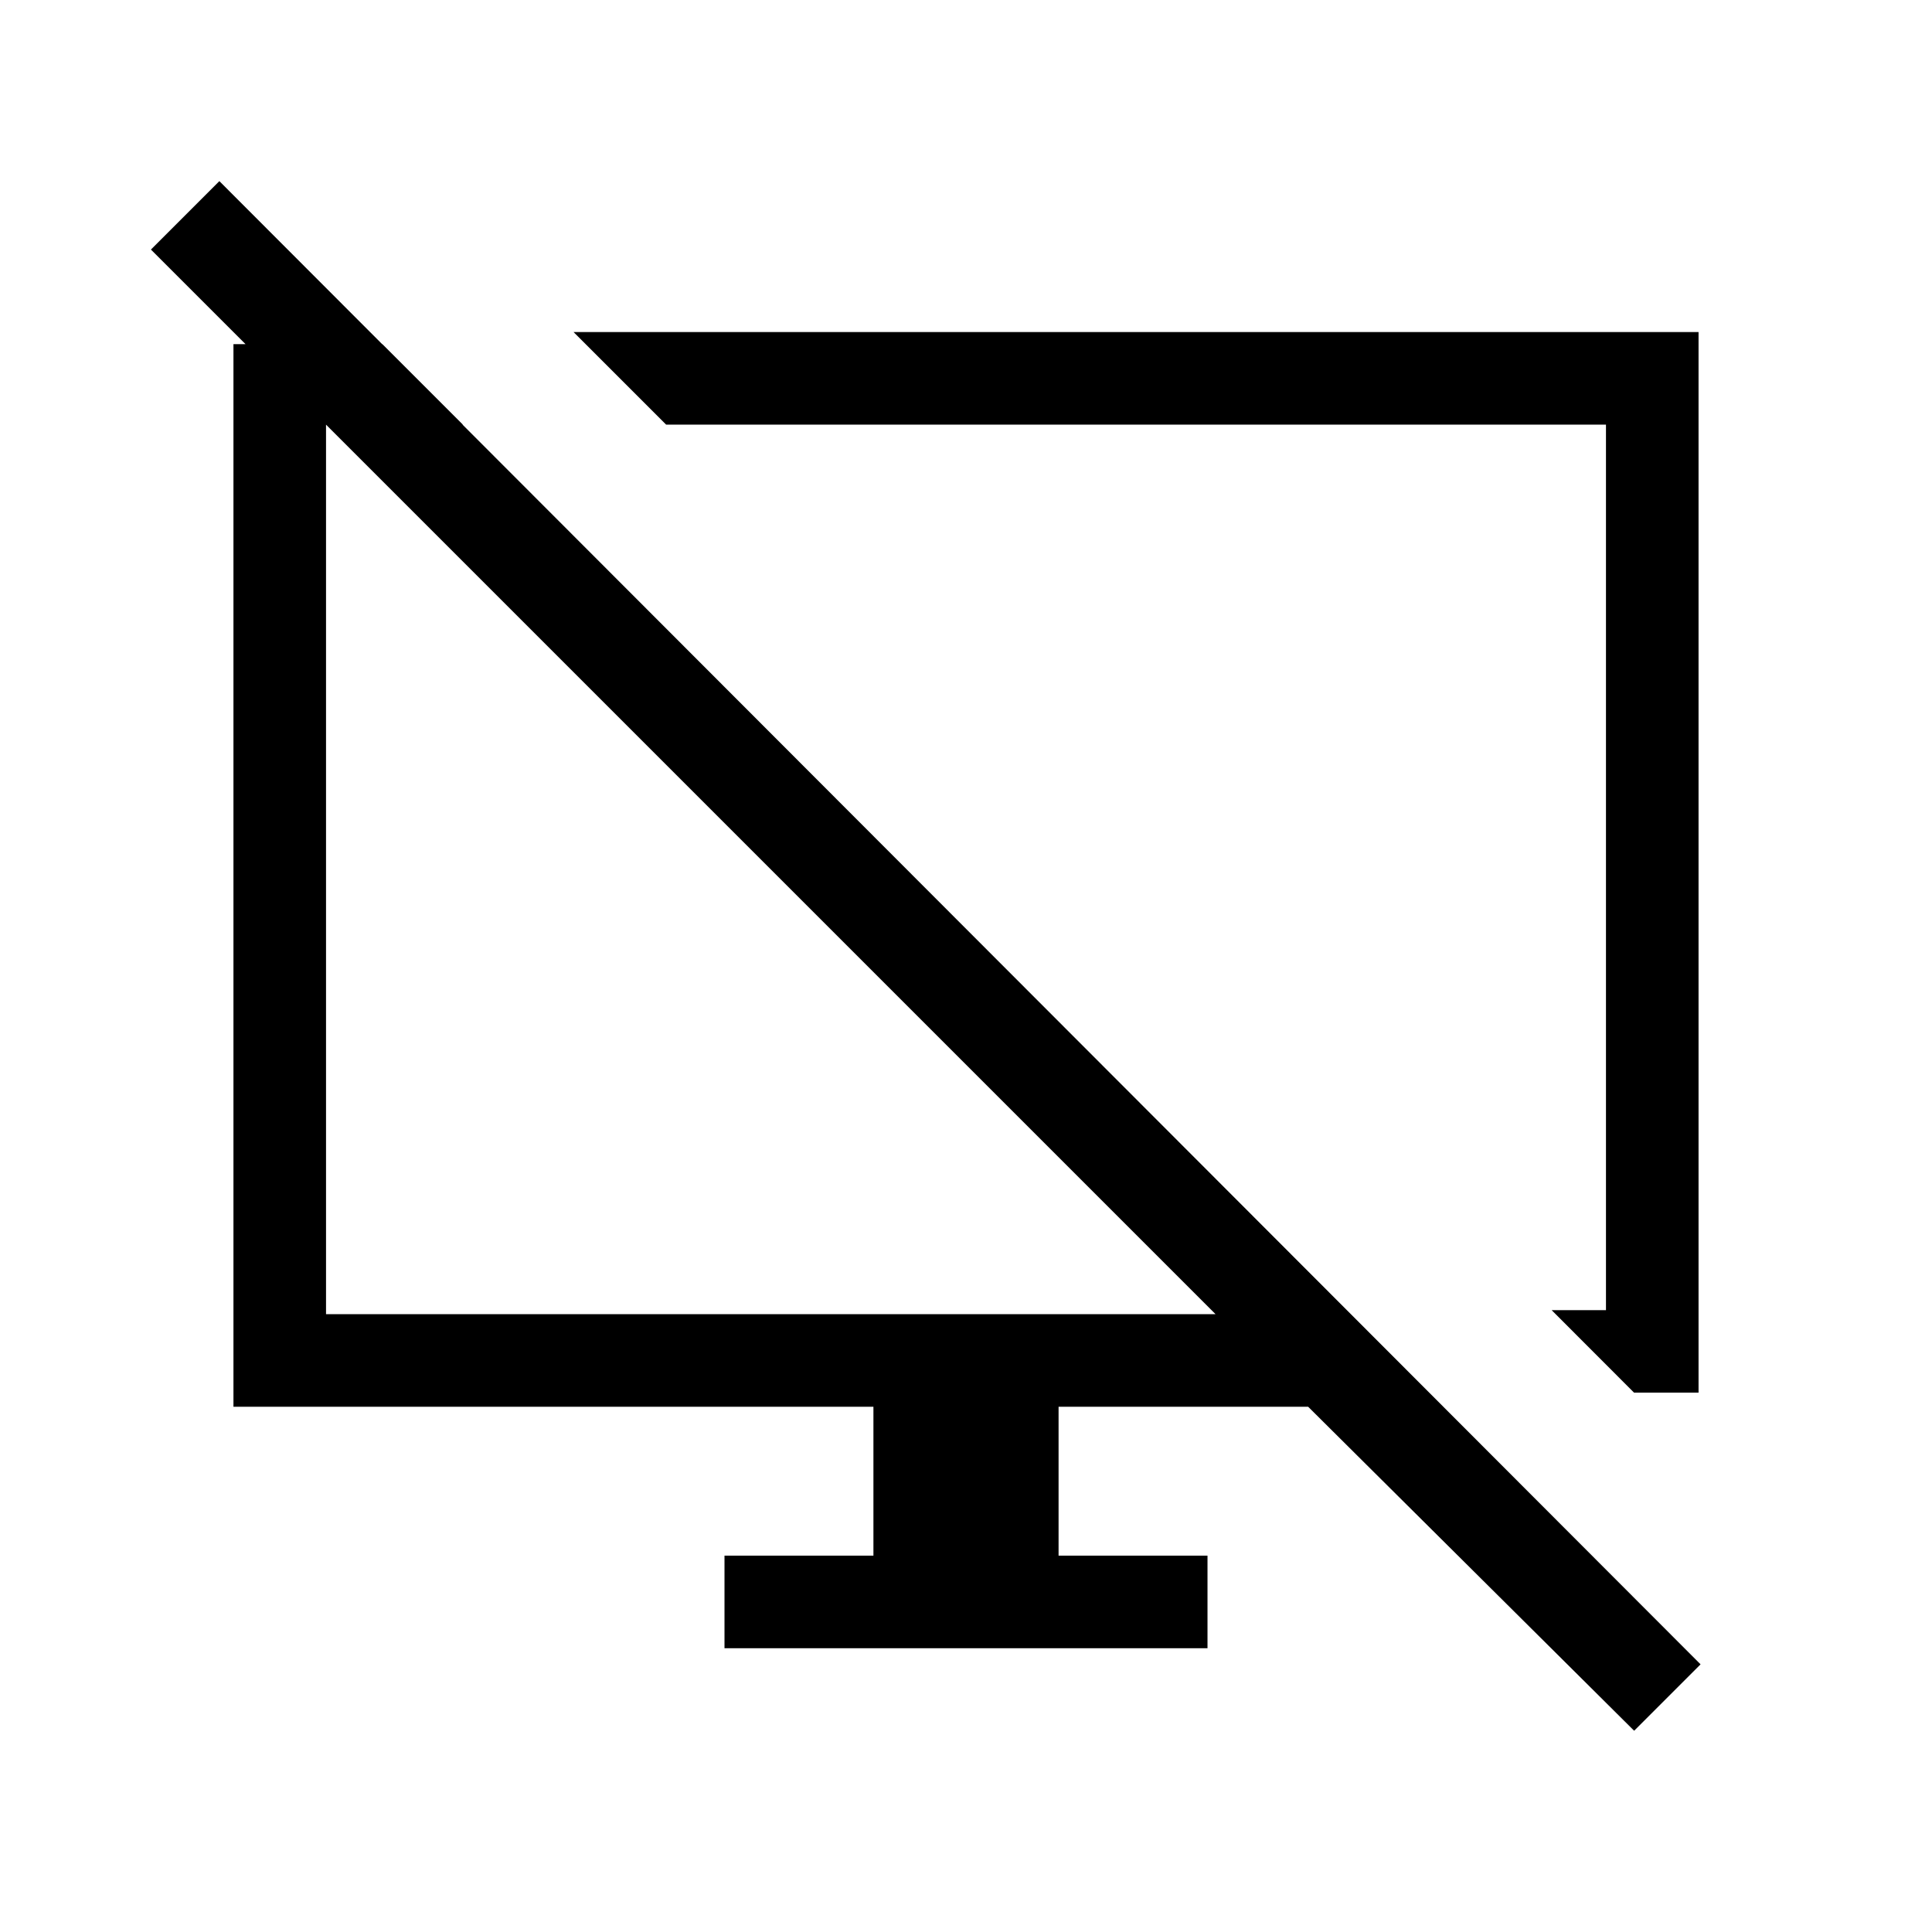<svg xmlns="http://www.w3.org/2000/svg" height="20" viewBox="0 -960 960 960" width="20"><path d="M116-261v-528h74l40 40h-68v442h442L75-836l34-34 736 737-33 33-162-161H526v74h74v46H360v-46h74v-74H116Zm695.95-7L771-309h27v-440H331l-46-46h559v527h-32.05ZM383-528Zm168-1Z"/></svg>